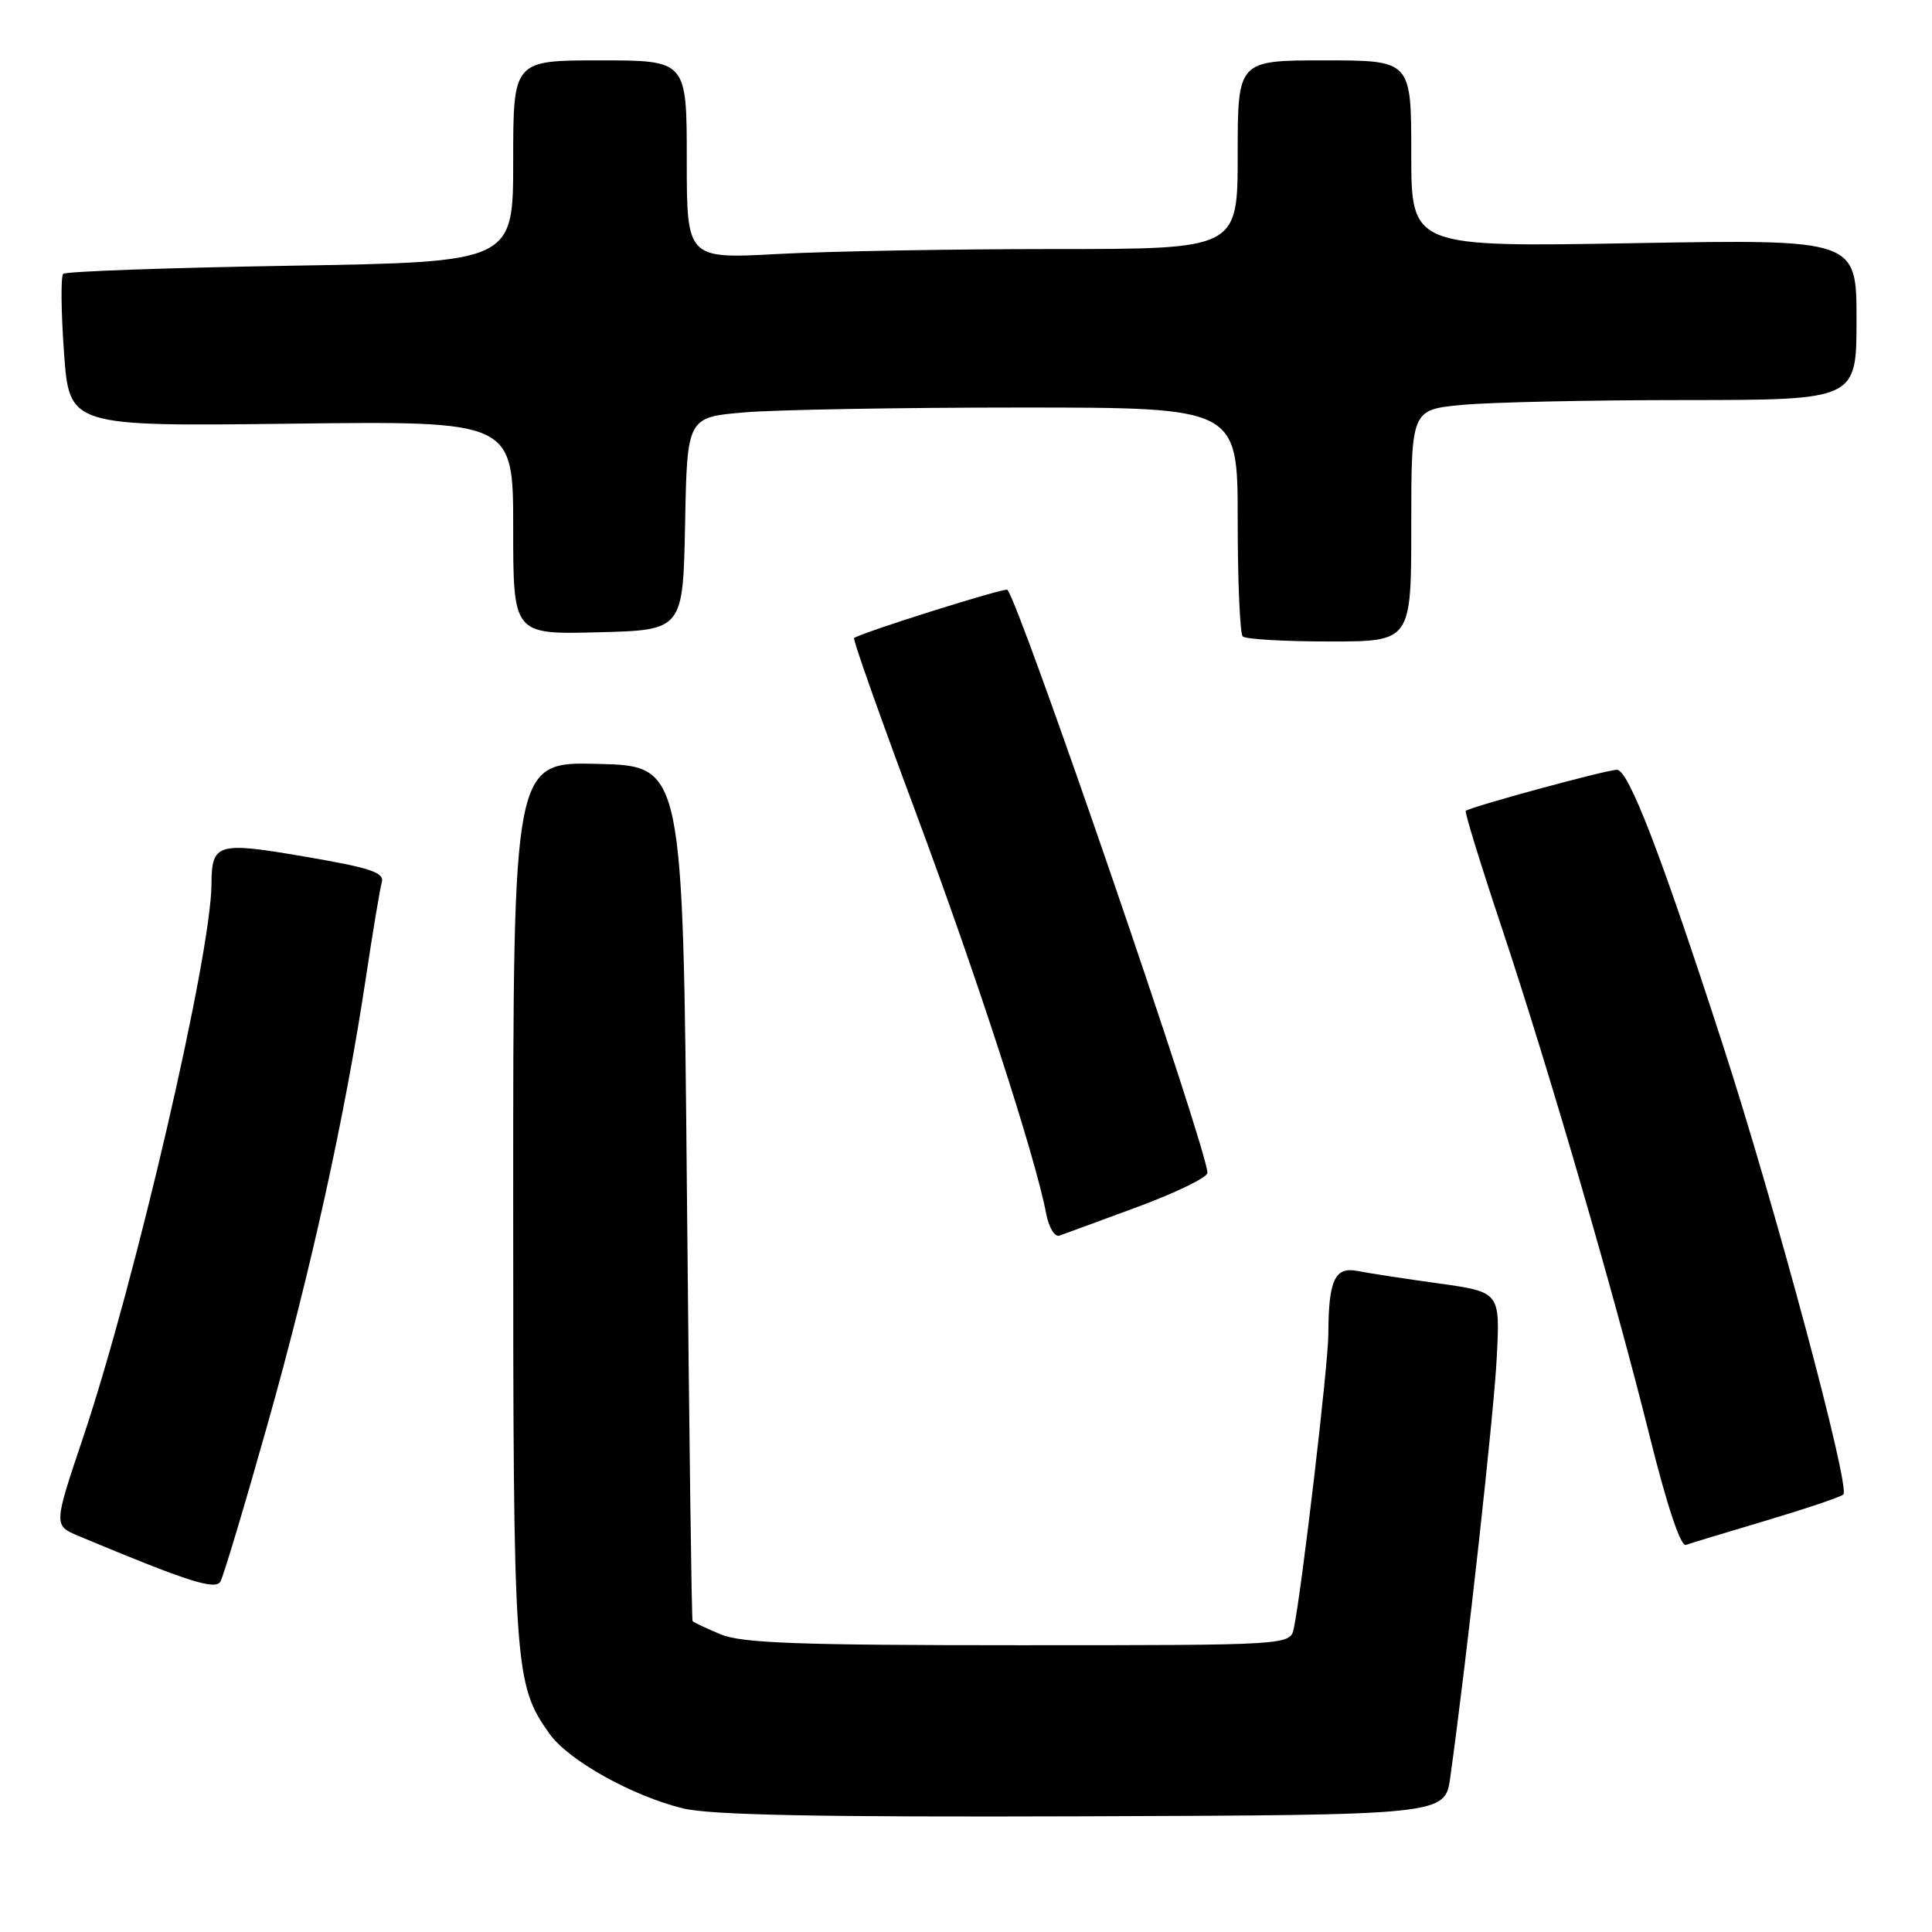<?xml version="1.0" encoding="UTF-8" standalone="no"?>
<!DOCTYPE svg PUBLIC "-//W3C//DTD SVG 1.1//EN" "http://www.w3.org/Graphics/SVG/1.1/DTD/svg11.dtd" >
<svg xmlns="http://www.w3.org/2000/svg" xmlns:xlink="http://www.w3.org/1999/xlink" version="1.1" viewBox="0 0 256 256">
 <g >
 <path fill="currentColor"
d=" M 192.17 235.50 C 194.39 219.52 197.96 187.26 198.33 179.85 C 198.77 171.20 198.77 171.20 190.63 170.06 C 186.16 169.44 181.32 168.70 179.88 168.41 C 176.86 167.82 176.04 169.60 176.01 176.81 C 176.00 180.85 172.48 210.78 171.44 215.75 C 170.96 218.00 170.96 218.00 134.95 218.00 C 105.76 218.00 98.28 217.73 95.47 216.55 C 93.56 215.75 91.90 214.97 91.77 214.80 C 91.64 214.64 91.31 189.07 91.02 158.00 C 90.50 101.50 90.50 101.50 79.25 101.22 C 68.00 100.93 68.00 100.93 68.00 159.31 C 68.00 221.27 68.13 223.16 72.81 229.73 C 75.31 233.25 83.77 237.98 90.50 239.62 C 94.14 240.51 108.59 240.79 143.49 240.67 C 191.48 240.50 191.48 240.50 192.17 235.50 Z  M 35.40 188.91 C 41.20 168.39 45.76 147.68 48.49 129.50 C 49.40 123.45 50.34 117.79 50.59 116.91 C 50.95 115.61 49.12 115.00 40.42 113.51 C 28.76 111.51 28.05 111.72 28.02 117.18 C 27.96 126.63 17.91 169.93 11.00 190.51 C 7.09 202.14 7.09 202.14 10.45 203.54 C 24.89 209.58 28.53 210.74 29.21 209.56 C 29.60 208.88 32.39 199.59 35.40 188.91 Z  M 234.00 201.49 C 239.22 199.93 243.84 198.38 244.25 198.03 C 245.24 197.20 235.27 160.01 228.30 138.50 C 220.06 113.09 215.79 102.00 214.25 102.00 C 212.87 102.00 194.74 106.93 194.22 107.45 C 194.06 107.61 196.16 114.43 198.89 122.62 C 205.19 141.53 213.84 171.25 218.59 190.30 C 220.87 199.48 222.70 204.96 223.39 204.71 C 224.00 204.49 228.78 203.04 234.00 201.49 Z  M 150.74 159.92 C 155.82 158.04 159.99 156.01 159.99 155.41 C 160.02 152.41 135.09 79.78 133.48 78.15 C 133.16 77.83 113.96 83.88 113.17 84.55 C 112.98 84.71 116.67 95.11 121.35 107.67 C 129.35 129.11 137.22 153.33 138.62 160.81 C 138.97 162.63 139.75 163.94 140.37 163.73 C 140.99 163.51 145.66 161.80 150.74 159.92 Z  M 187.00 69.64 C 187.00 54.29 187.00 54.29 193.75 53.65 C 197.46 53.30 210.74 53.01 223.25 53.01 C 246.00 53.00 246.00 53.00 246.00 42.36 C 246.00 31.71 246.00 31.71 216.50 32.22 C 187.00 32.74 187.00 32.74 187.00 20.37 C 187.00 8.00 187.00 8.00 175.50 8.00 C 164.00 8.00 164.00 8.00 164.00 20.50 C 164.00 33.00 164.00 33.00 139.66 33.00 C 126.27 33.00 109.84 33.29 103.16 33.65 C 91.00 34.31 91.00 34.31 91.00 21.15 C 91.00 8.00 91.00 8.00 79.50 8.00 C 68.00 8.00 68.00 8.00 68.00 21.36 C 68.00 34.72 68.00 34.72 38.49 35.21 C 22.25 35.48 8.70 35.96 8.37 36.29 C 8.05 36.62 8.09 41.30 8.48 46.70 C 9.18 56.50 9.18 56.50 38.59 56.14 C 68.00 55.78 68.00 55.78 68.00 69.92 C 68.00 84.07 68.00 84.07 79.25 83.78 C 90.50 83.50 90.50 83.50 90.78 69.39 C 91.05 55.29 91.05 55.29 98.68 54.64 C 102.87 54.29 119.28 54.00 135.15 54.00 C 164.00 54.00 164.00 54.00 164.00 68.83 C 164.00 76.99 164.30 83.97 164.67 84.33 C 165.03 84.70 170.21 85.00 176.17 85.00 C 187.00 85.00 187.00 85.00 187.00 69.64 Z "/>
</g>
</svg>